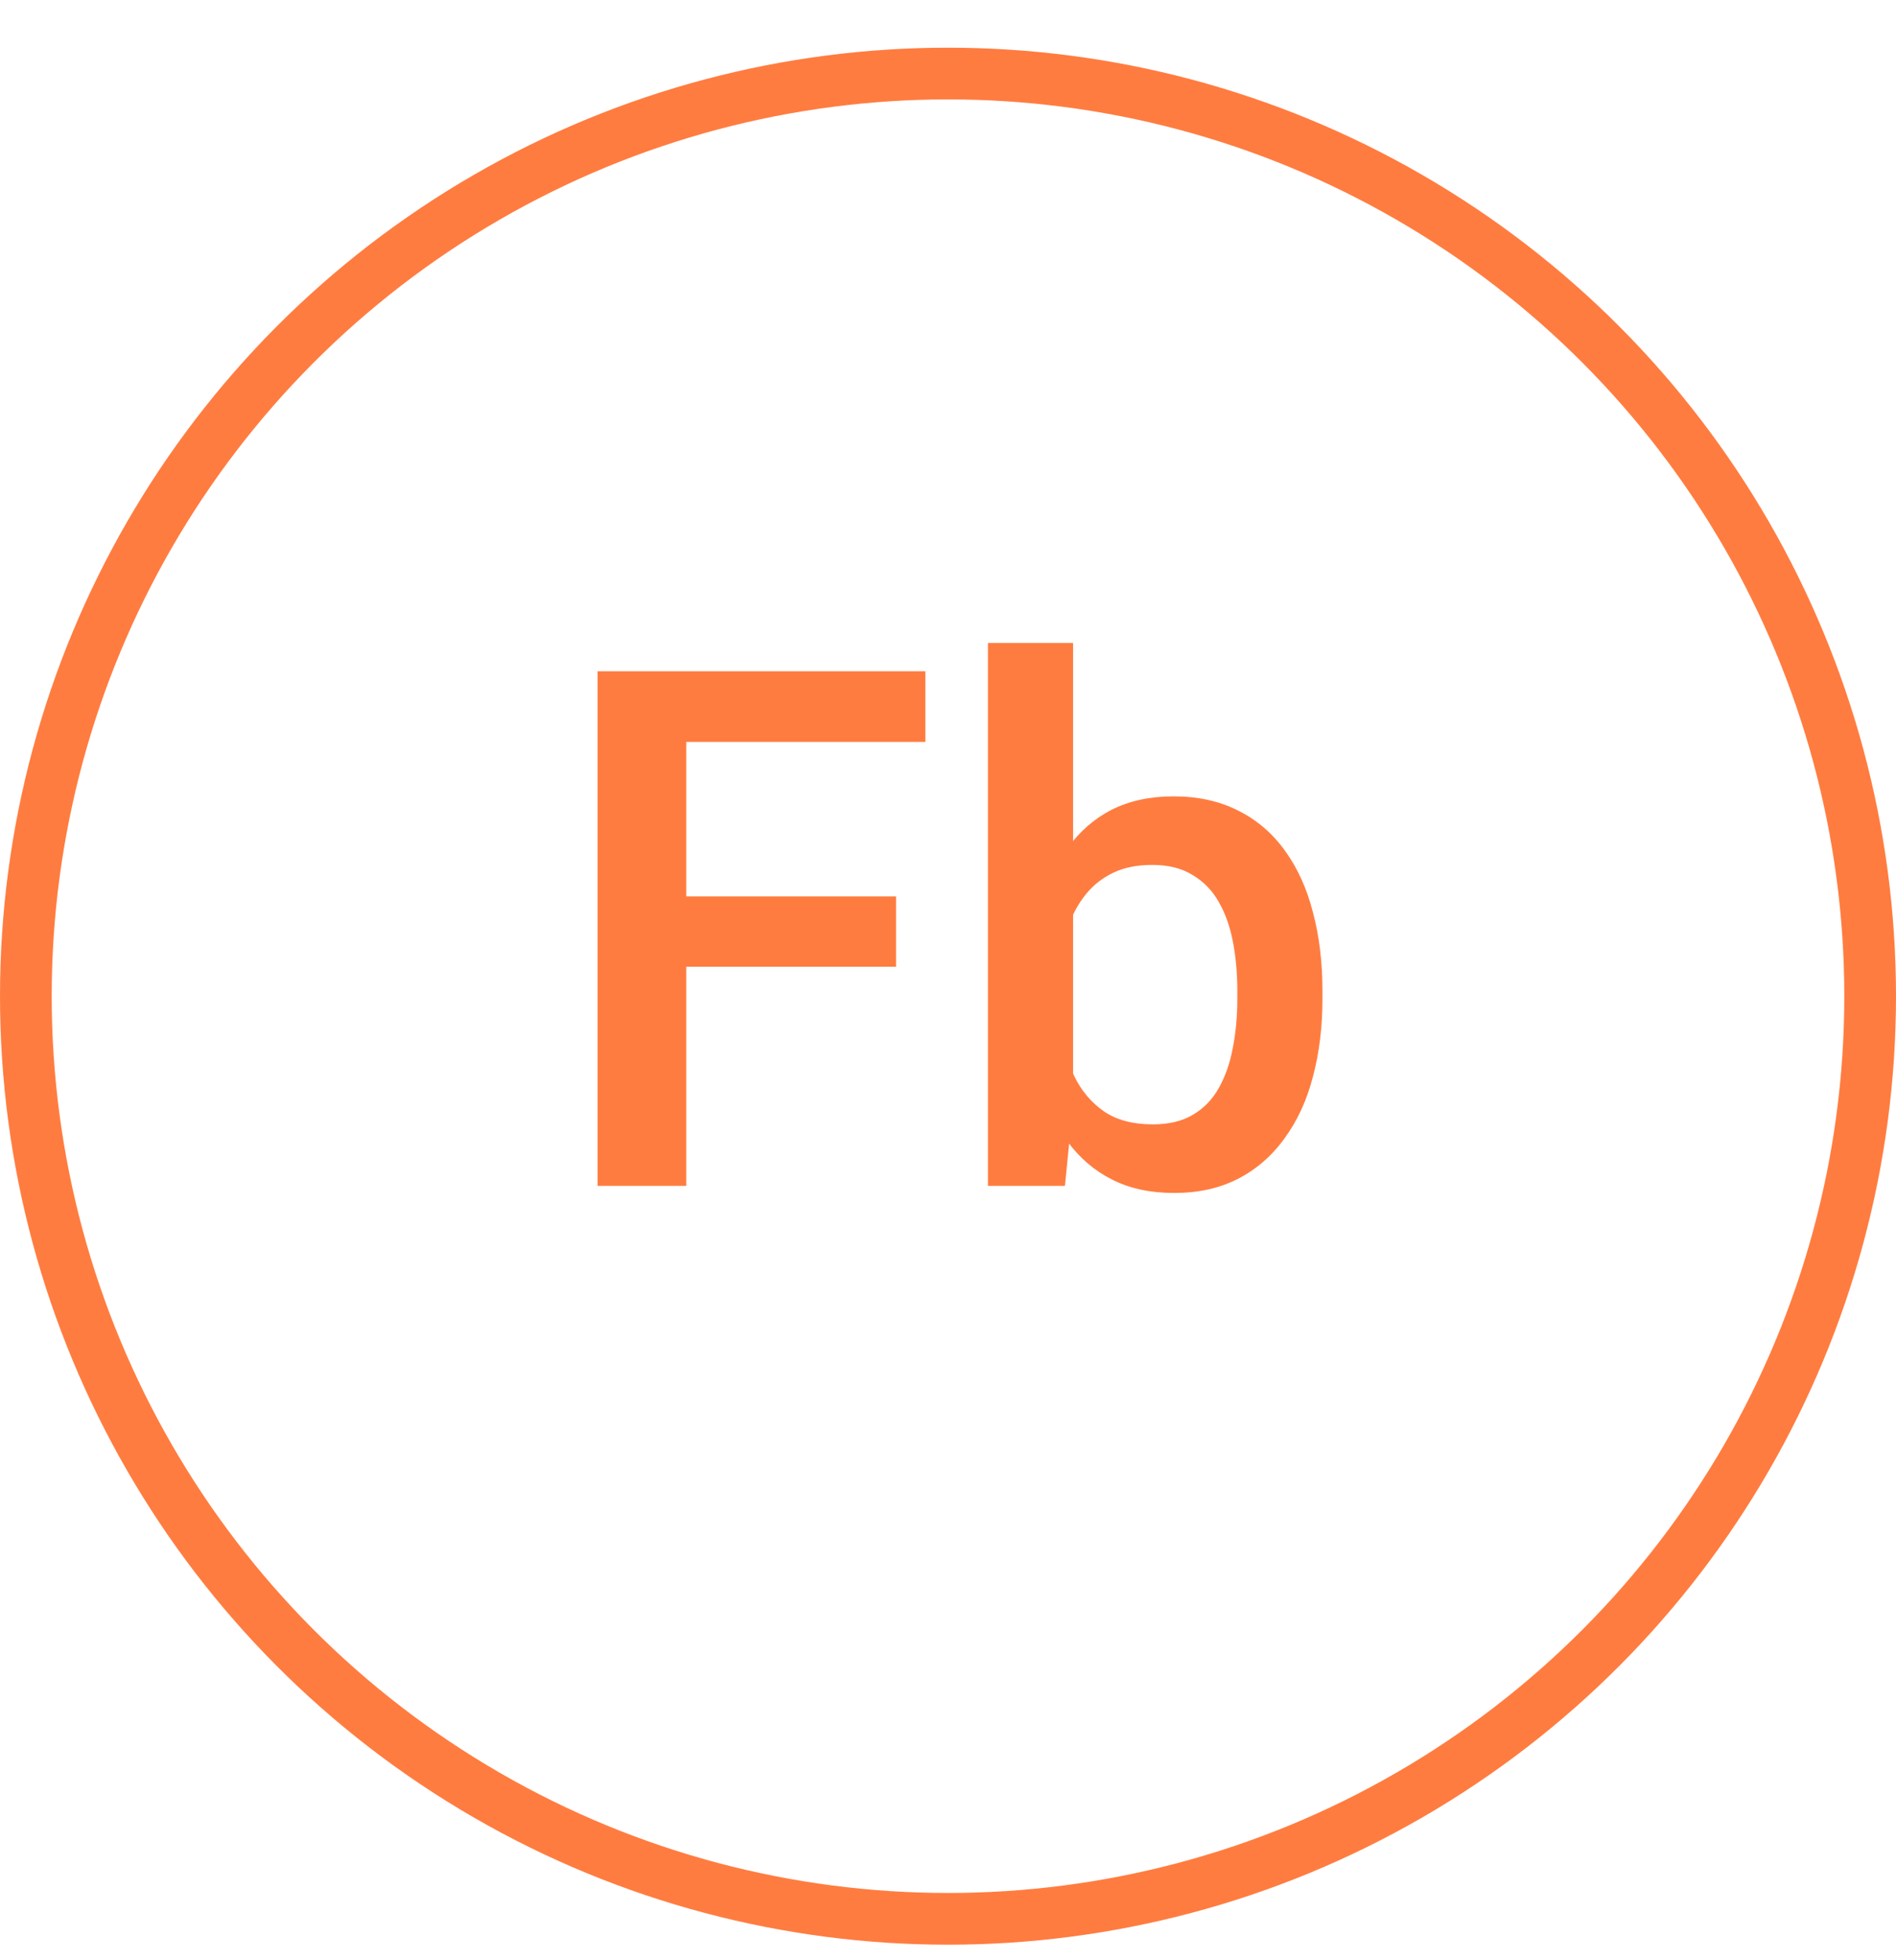 <svg width="30" height="31" viewBox="0 0 30 31" fill="none" xmlns="http://www.w3.org/2000/svg">
<circle cx="15" cy="15.754" r="14.591" stroke="#FF7C40" stroke-width="0.818"/>
<path d="M10.858 10.615V18.754H9.455V10.615H10.858ZM14.178 14.176V15.288H10.5V14.176H14.178ZM14.642 10.615V11.733H10.5V10.615H14.642ZM15.632 10.168H16.979V17.463L16.85 18.754H15.632V10.168ZM20.925 15.674V15.791C20.925 16.238 20.875 16.65 20.774 17.027C20.678 17.399 20.529 17.724 20.327 17.999C20.13 18.275 19.884 18.489 19.589 18.642C19.299 18.791 18.962 18.866 18.578 18.866C18.201 18.866 17.873 18.795 17.594 18.653C17.314 18.512 17.08 18.31 16.89 18.05C16.703 17.789 16.552 17.478 16.437 17.116C16.321 16.755 16.239 16.356 16.191 15.92V15.545C16.239 15.106 16.321 14.707 16.437 14.349C16.552 13.988 16.703 13.676 16.89 13.416C17.08 13.151 17.312 12.948 17.588 12.806C17.868 12.665 18.194 12.594 18.567 12.594C18.954 12.594 19.295 12.668 19.589 12.818C19.887 12.966 20.135 13.179 20.333 13.455C20.53 13.727 20.678 14.051 20.774 14.427C20.875 14.804 20.925 15.219 20.925 15.674ZM19.578 15.791V15.674C19.578 15.402 19.556 15.147 19.511 14.908C19.466 14.666 19.392 14.453 19.288 14.271C19.187 14.088 19.049 13.945 18.874 13.84C18.703 13.732 18.488 13.678 18.231 13.678C17.993 13.678 17.788 13.719 17.616 13.801C17.445 13.883 17.301 13.995 17.186 14.137C17.07 14.278 16.979 14.442 16.912 14.629C16.849 14.815 16.806 15.016 16.783 15.232V16.244C16.817 16.524 16.888 16.781 16.996 17.015C17.108 17.247 17.264 17.433 17.465 17.574C17.666 17.712 17.925 17.781 18.242 17.781C18.492 17.781 18.703 17.731 18.874 17.63C19.045 17.53 19.181 17.39 19.282 17.211C19.386 17.029 19.461 16.816 19.506 16.574C19.554 16.332 19.578 16.071 19.578 15.791Z" fill="#FF7C40"/>
</svg>
